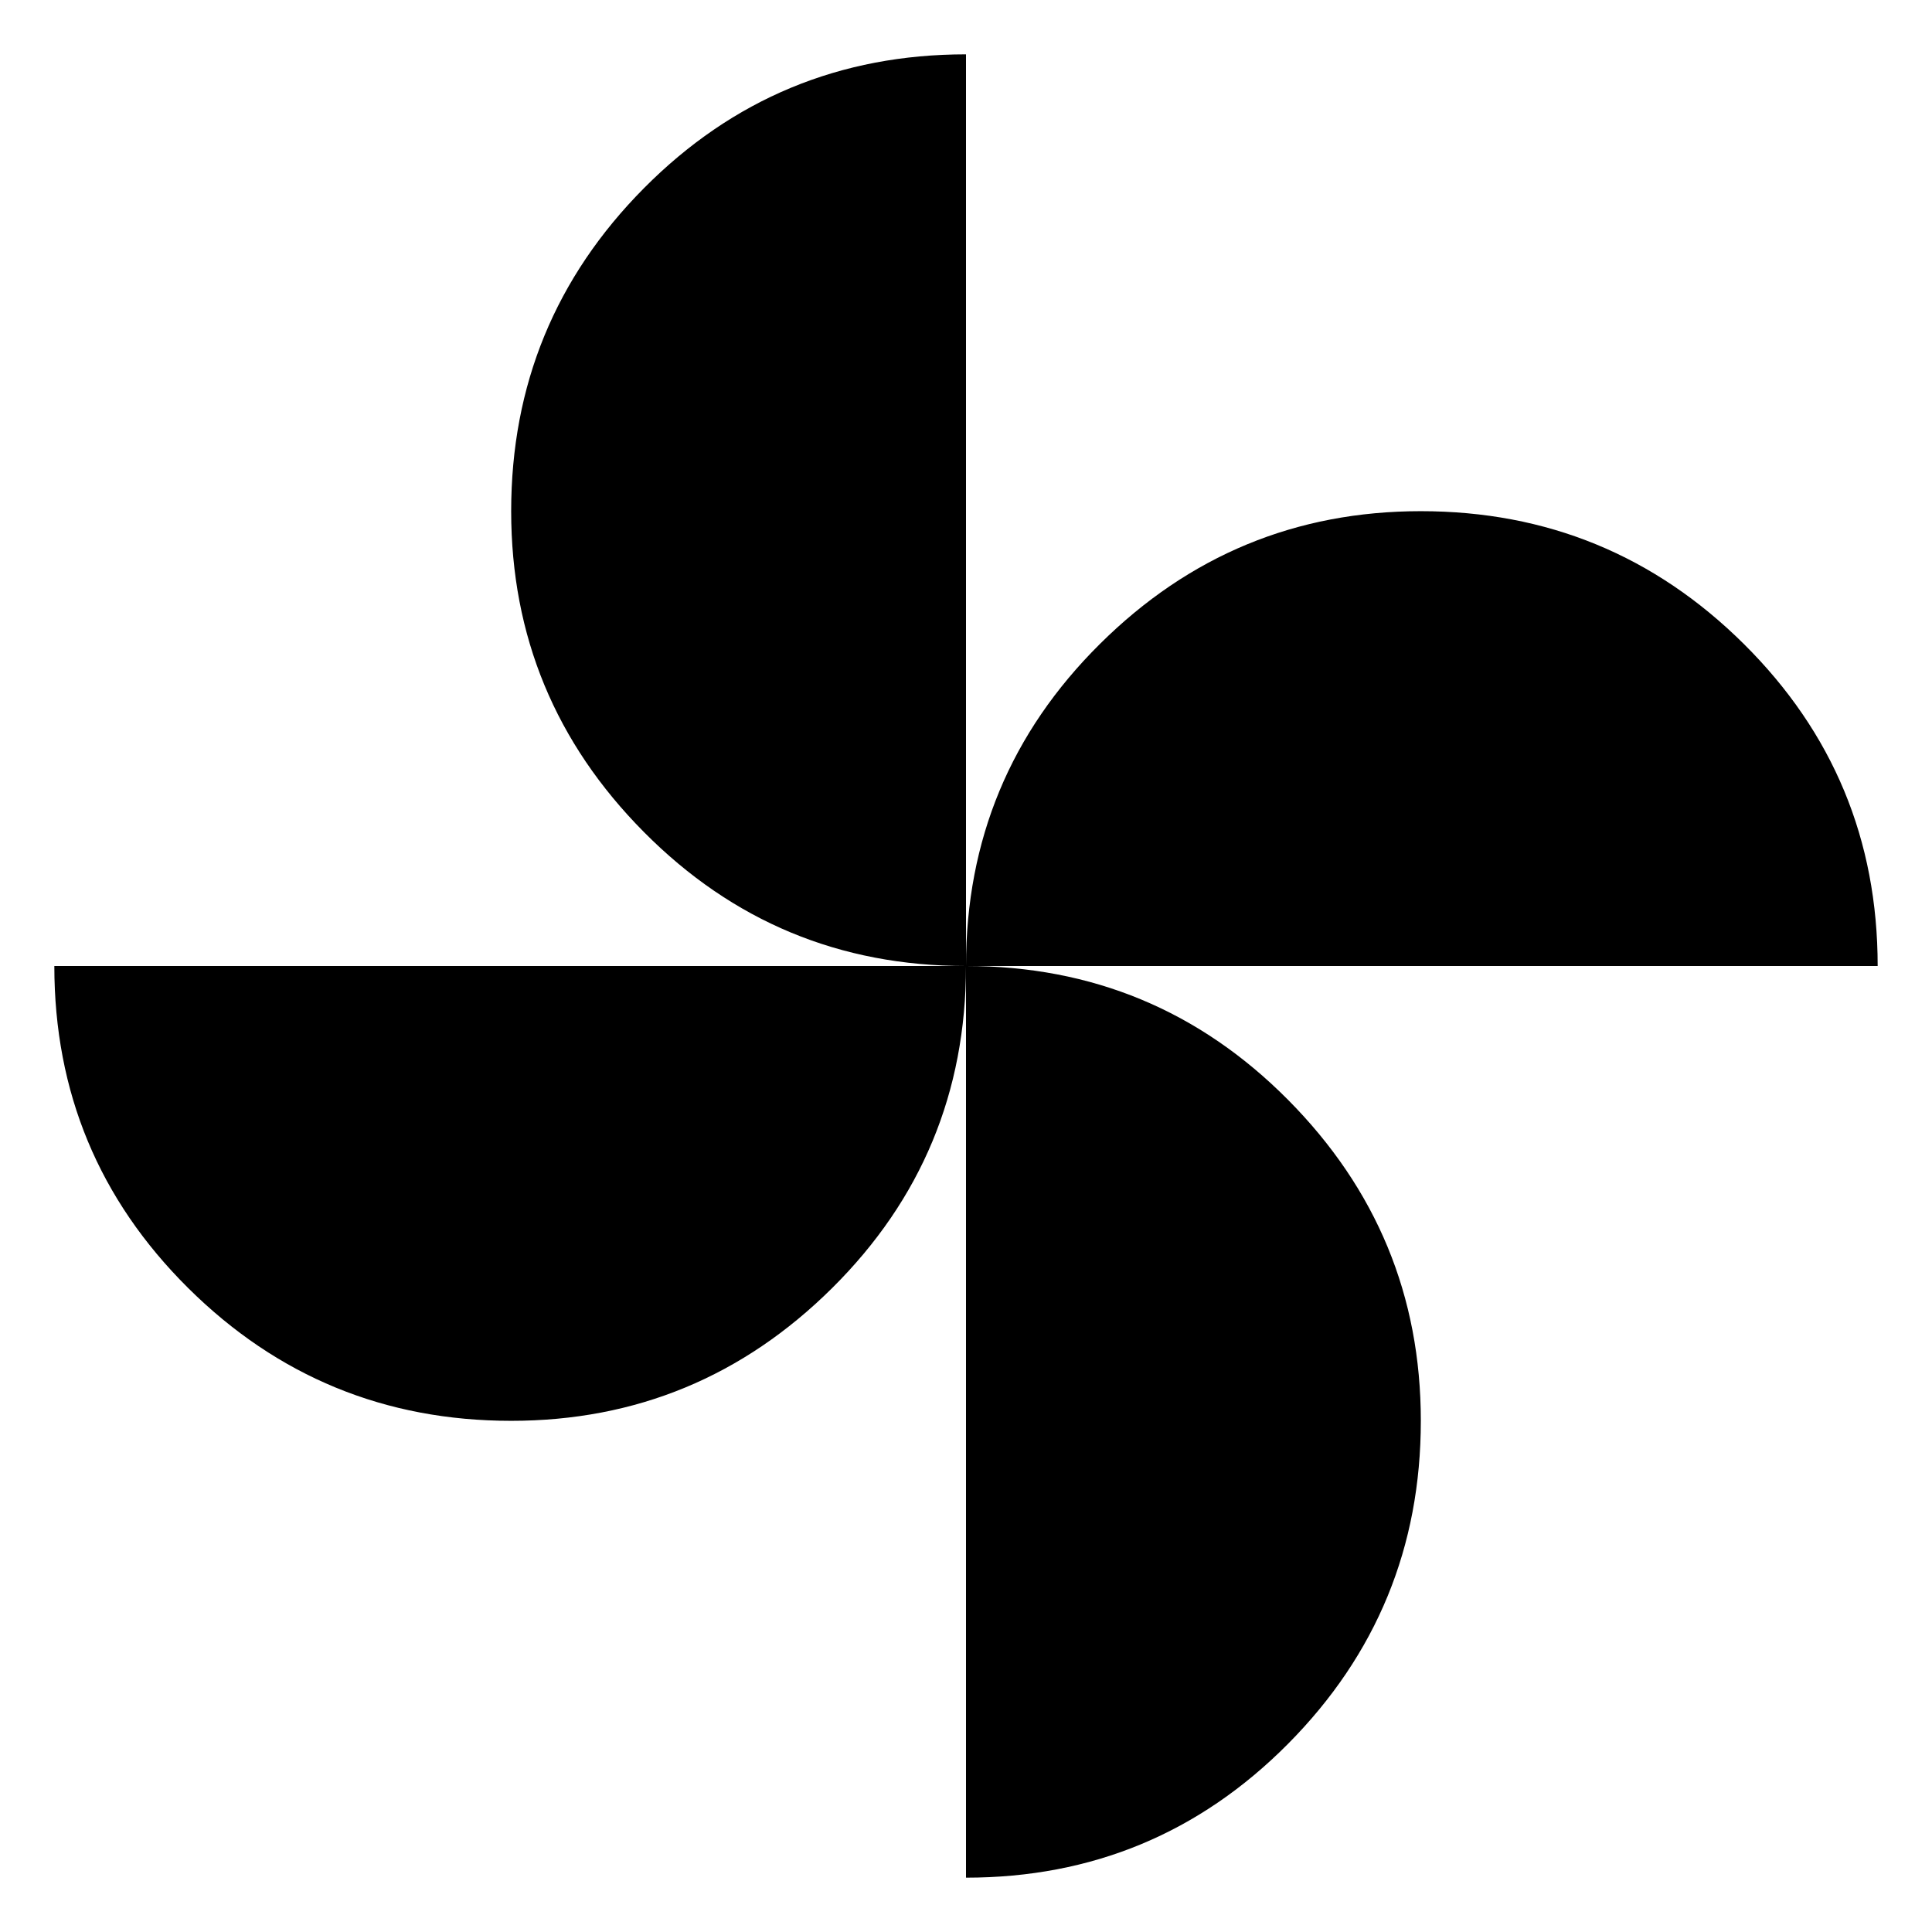 <svg xmlns="http://www.w3.org/2000/svg" height="24" width="24"><path d="M12 12q0-2.35 1.663-4 1.662-1.65 3.987-1.65Q20 6.35 21.663 8q1.662 1.65 1.662 4Zm-5.65 5.65Q4 17.65 2.337 16 .675 14.35.675 12H12q0 2.35-1.662 4-1.663 1.65-3.988 1.65ZM12 12q-2.35 0-4-1.663Q6.35 8.675 6.35 6.35 6.35 4 8 2.337 9.65.675 12 .675Zm0 11.325V12q2.35 0 4 1.662 1.65 1.663 1.65 3.988 0 2.35-1.65 4.013-1.65 1.662-4 1.662Z"/></svg>